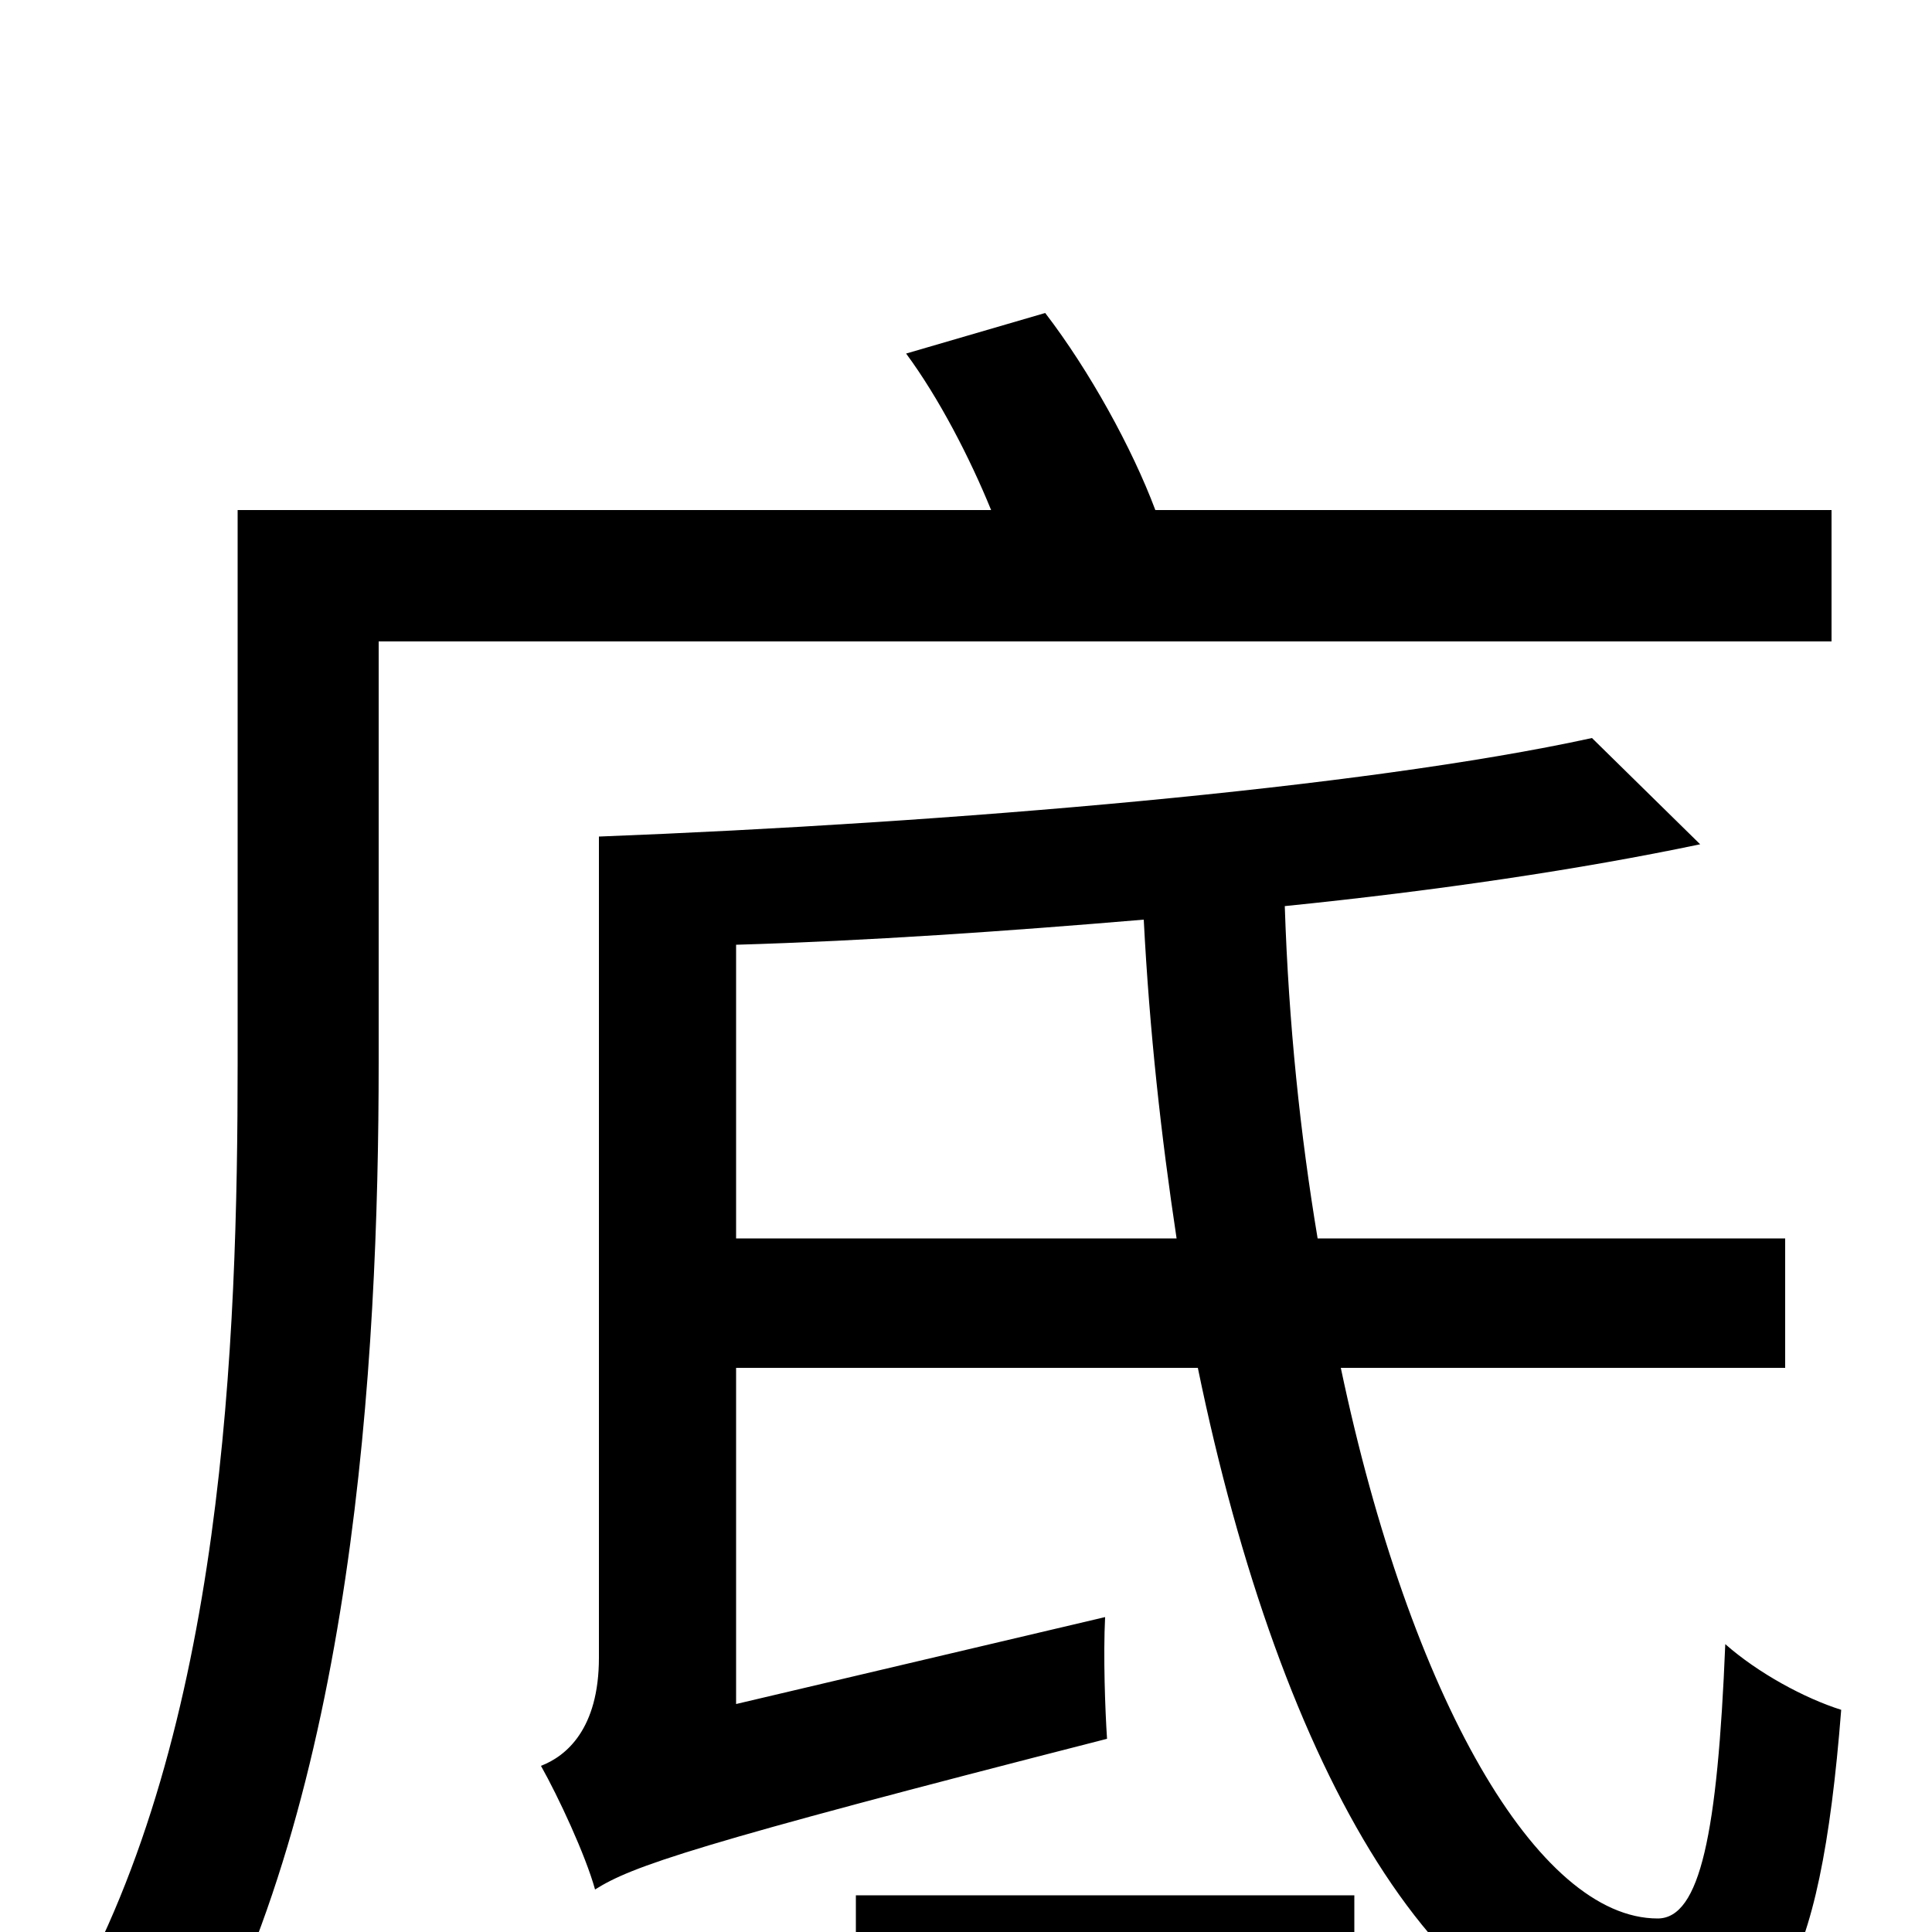 <svg xmlns="http://www.w3.org/2000/svg" viewBox="0 -1000 1000 1000">
	<path fill="#000000" d="M948 -668V-736H598C586 -768 564 -808 541 -838L469 -817C486 -794 502 -763 513 -736H123V-450C123 -306 116 -104 35 38C51 46 84 67 97 80C183 -70 196 -295 196 -450V-668ZM443 42H701V-19H443ZM381 -359V-511C449 -513 521 -518 592 -524C595 -466 601 -412 609 -359ZM924 -292V-359H682C673 -413 667 -470 665 -531C744 -539 818 -550 880 -563L824 -618C705 -592 491 -574 310 -567V-142C310 -105 293 -91 280 -86C289 -70 303 -40 308 -22C327 -34 358 -45 573 -100C572 -115 571 -143 572 -163L381 -118V-292H620C663 -83 747 63 853 63C917 63 942 25 953 -115C934 -121 910 -134 893 -149C889 -51 880 -7 858 -7C796 -7 730 -121 694 -292Z"/>
</svg>